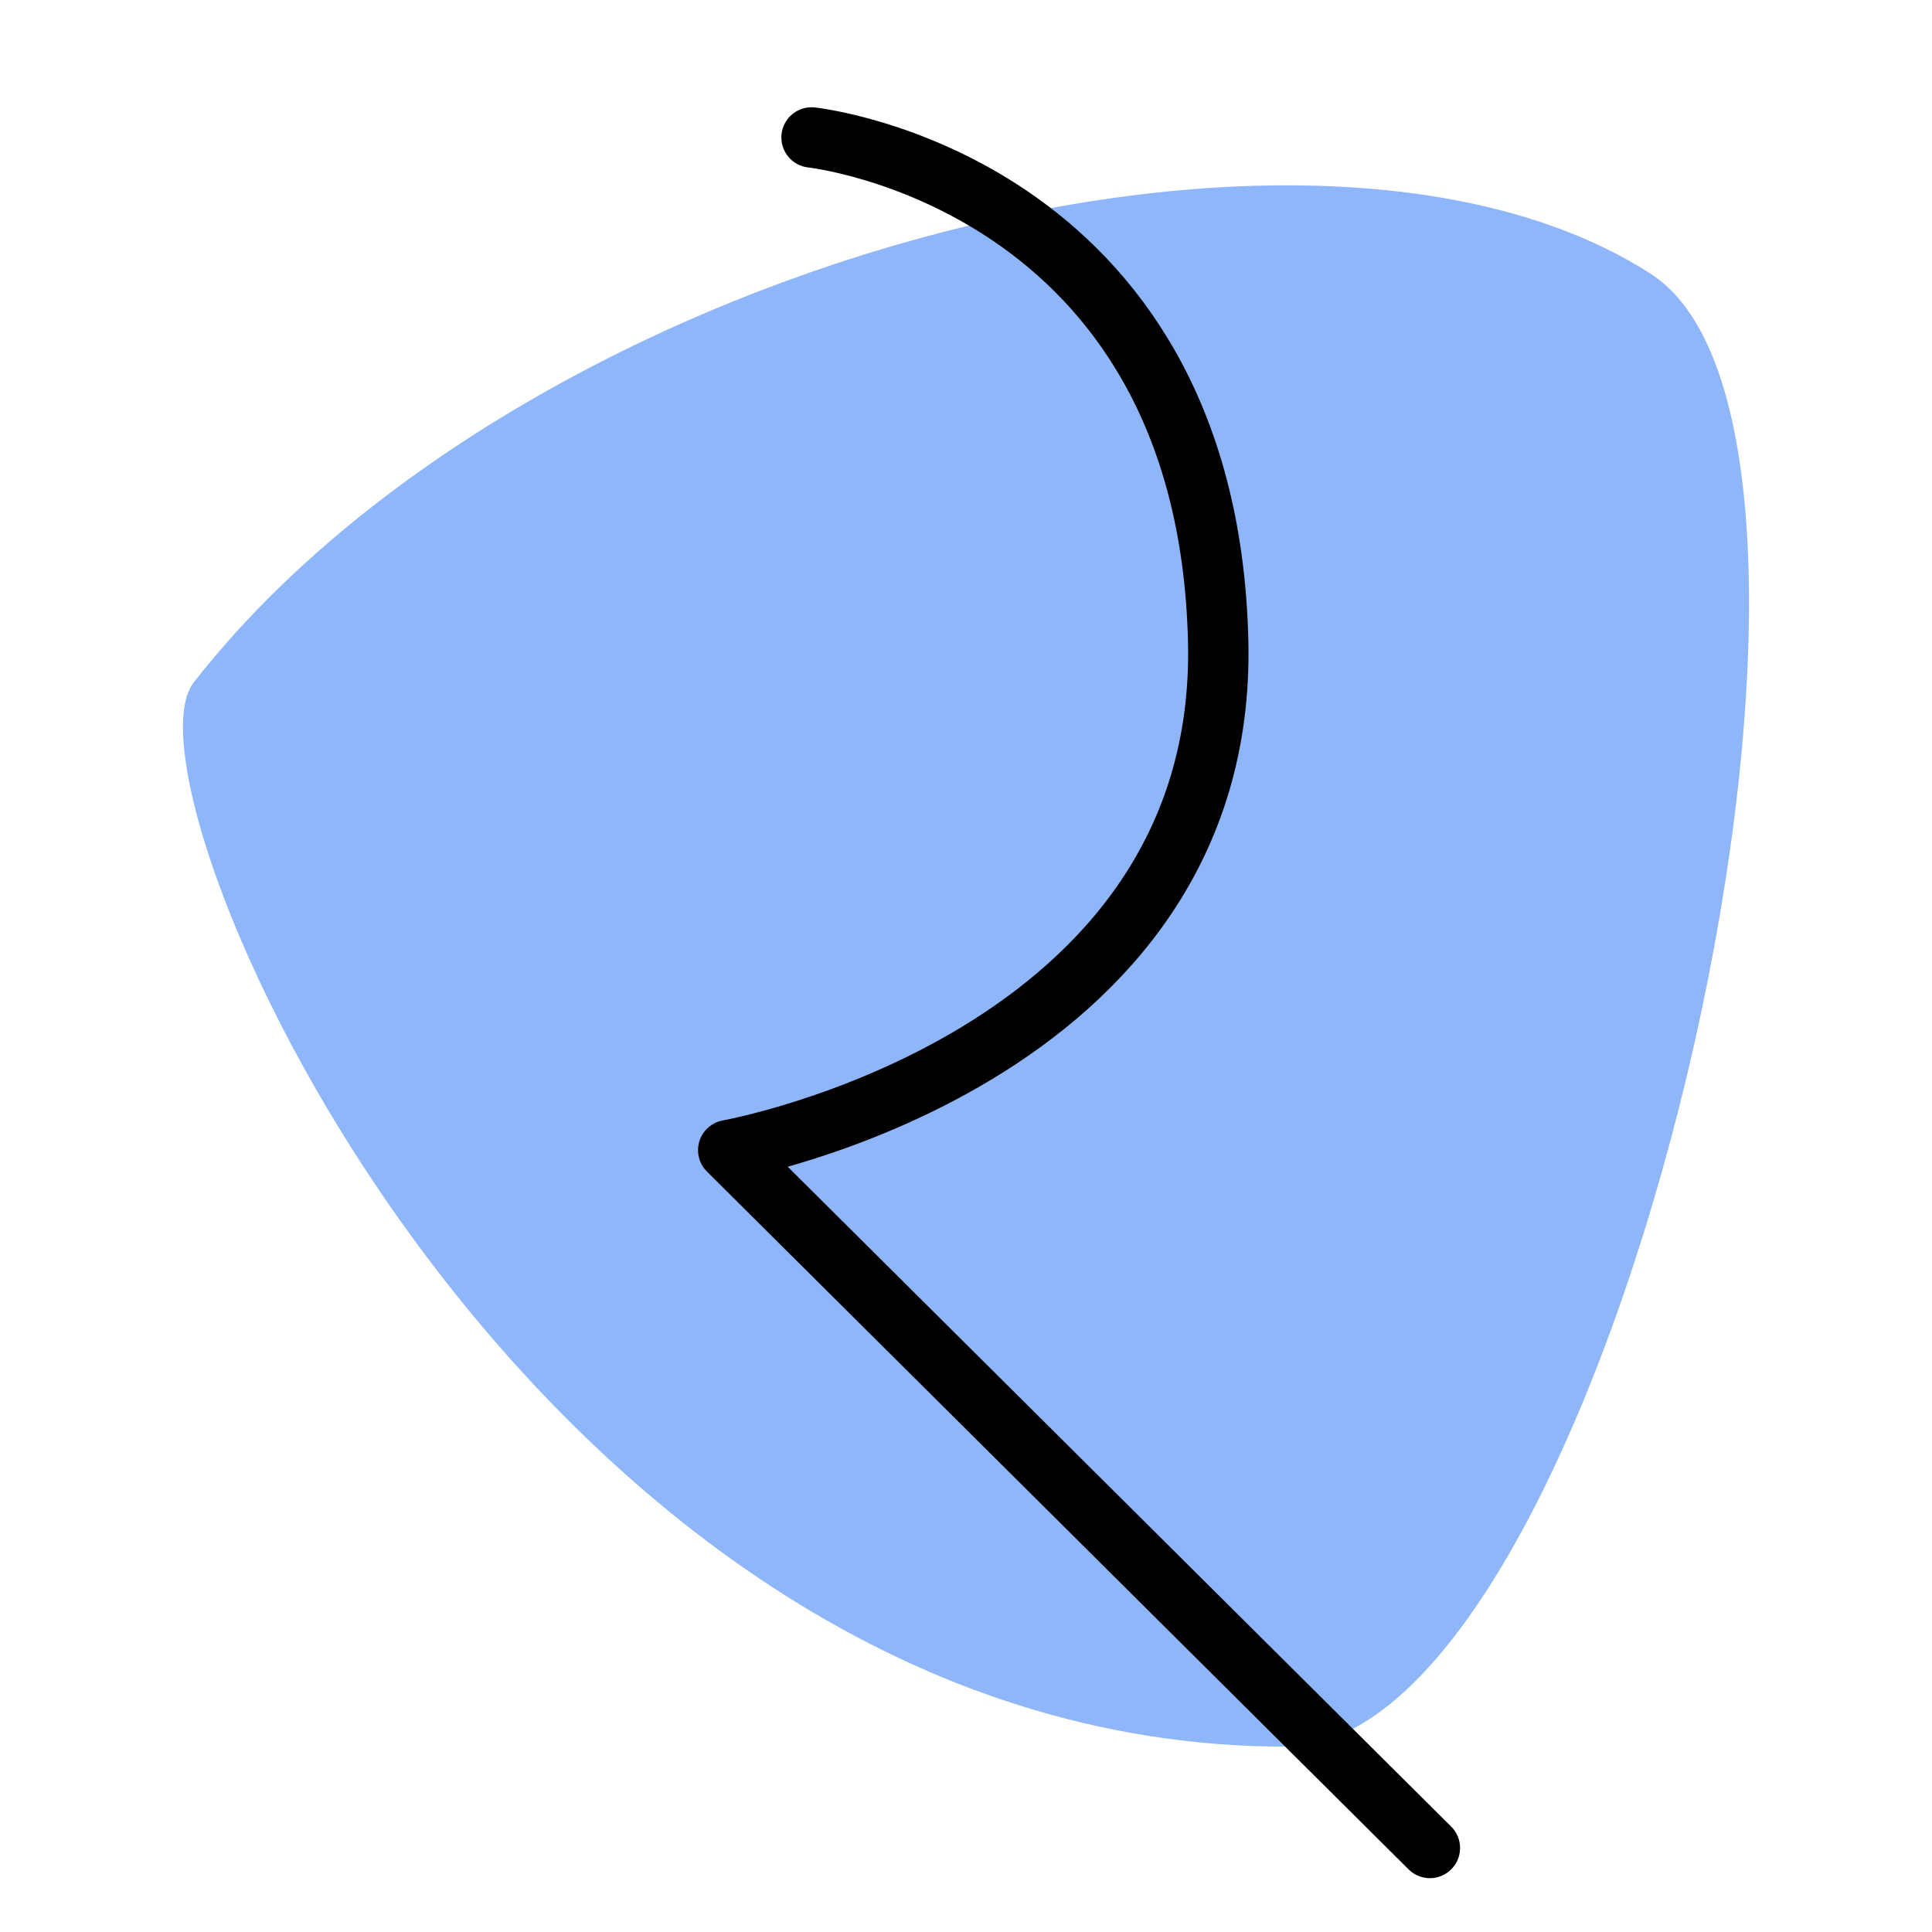 <svg xmlns="http://www.w3.org/2000/svg" viewBox="0 0 192 192"><defs><style>.cls-1{fill:#8fb6f8;}.cls-2{fill:none;stroke:#000;stroke-linecap:round;stroke-linejoin:round;stroke-width:6px;}</style></defs><title>rail_connect</title><g id="Mk4_Backdrop"><path class="cls-1" d="M19.25,67.82C10.82,78.61,52.92,173.58,127.81,173.58c32.25,0,61.65-128.6,36.6-146.13C130.52,5.09,51.61,26.39,19.25,67.82Z"/></g><g id="Mk4_Symbol"><path class="cls-2" d="M142.1,183.65,72.37,114.3s49.71-8.87,48.69-50.64c-1.12-45.78-40.41-50-40.41-50"/></g></svg>